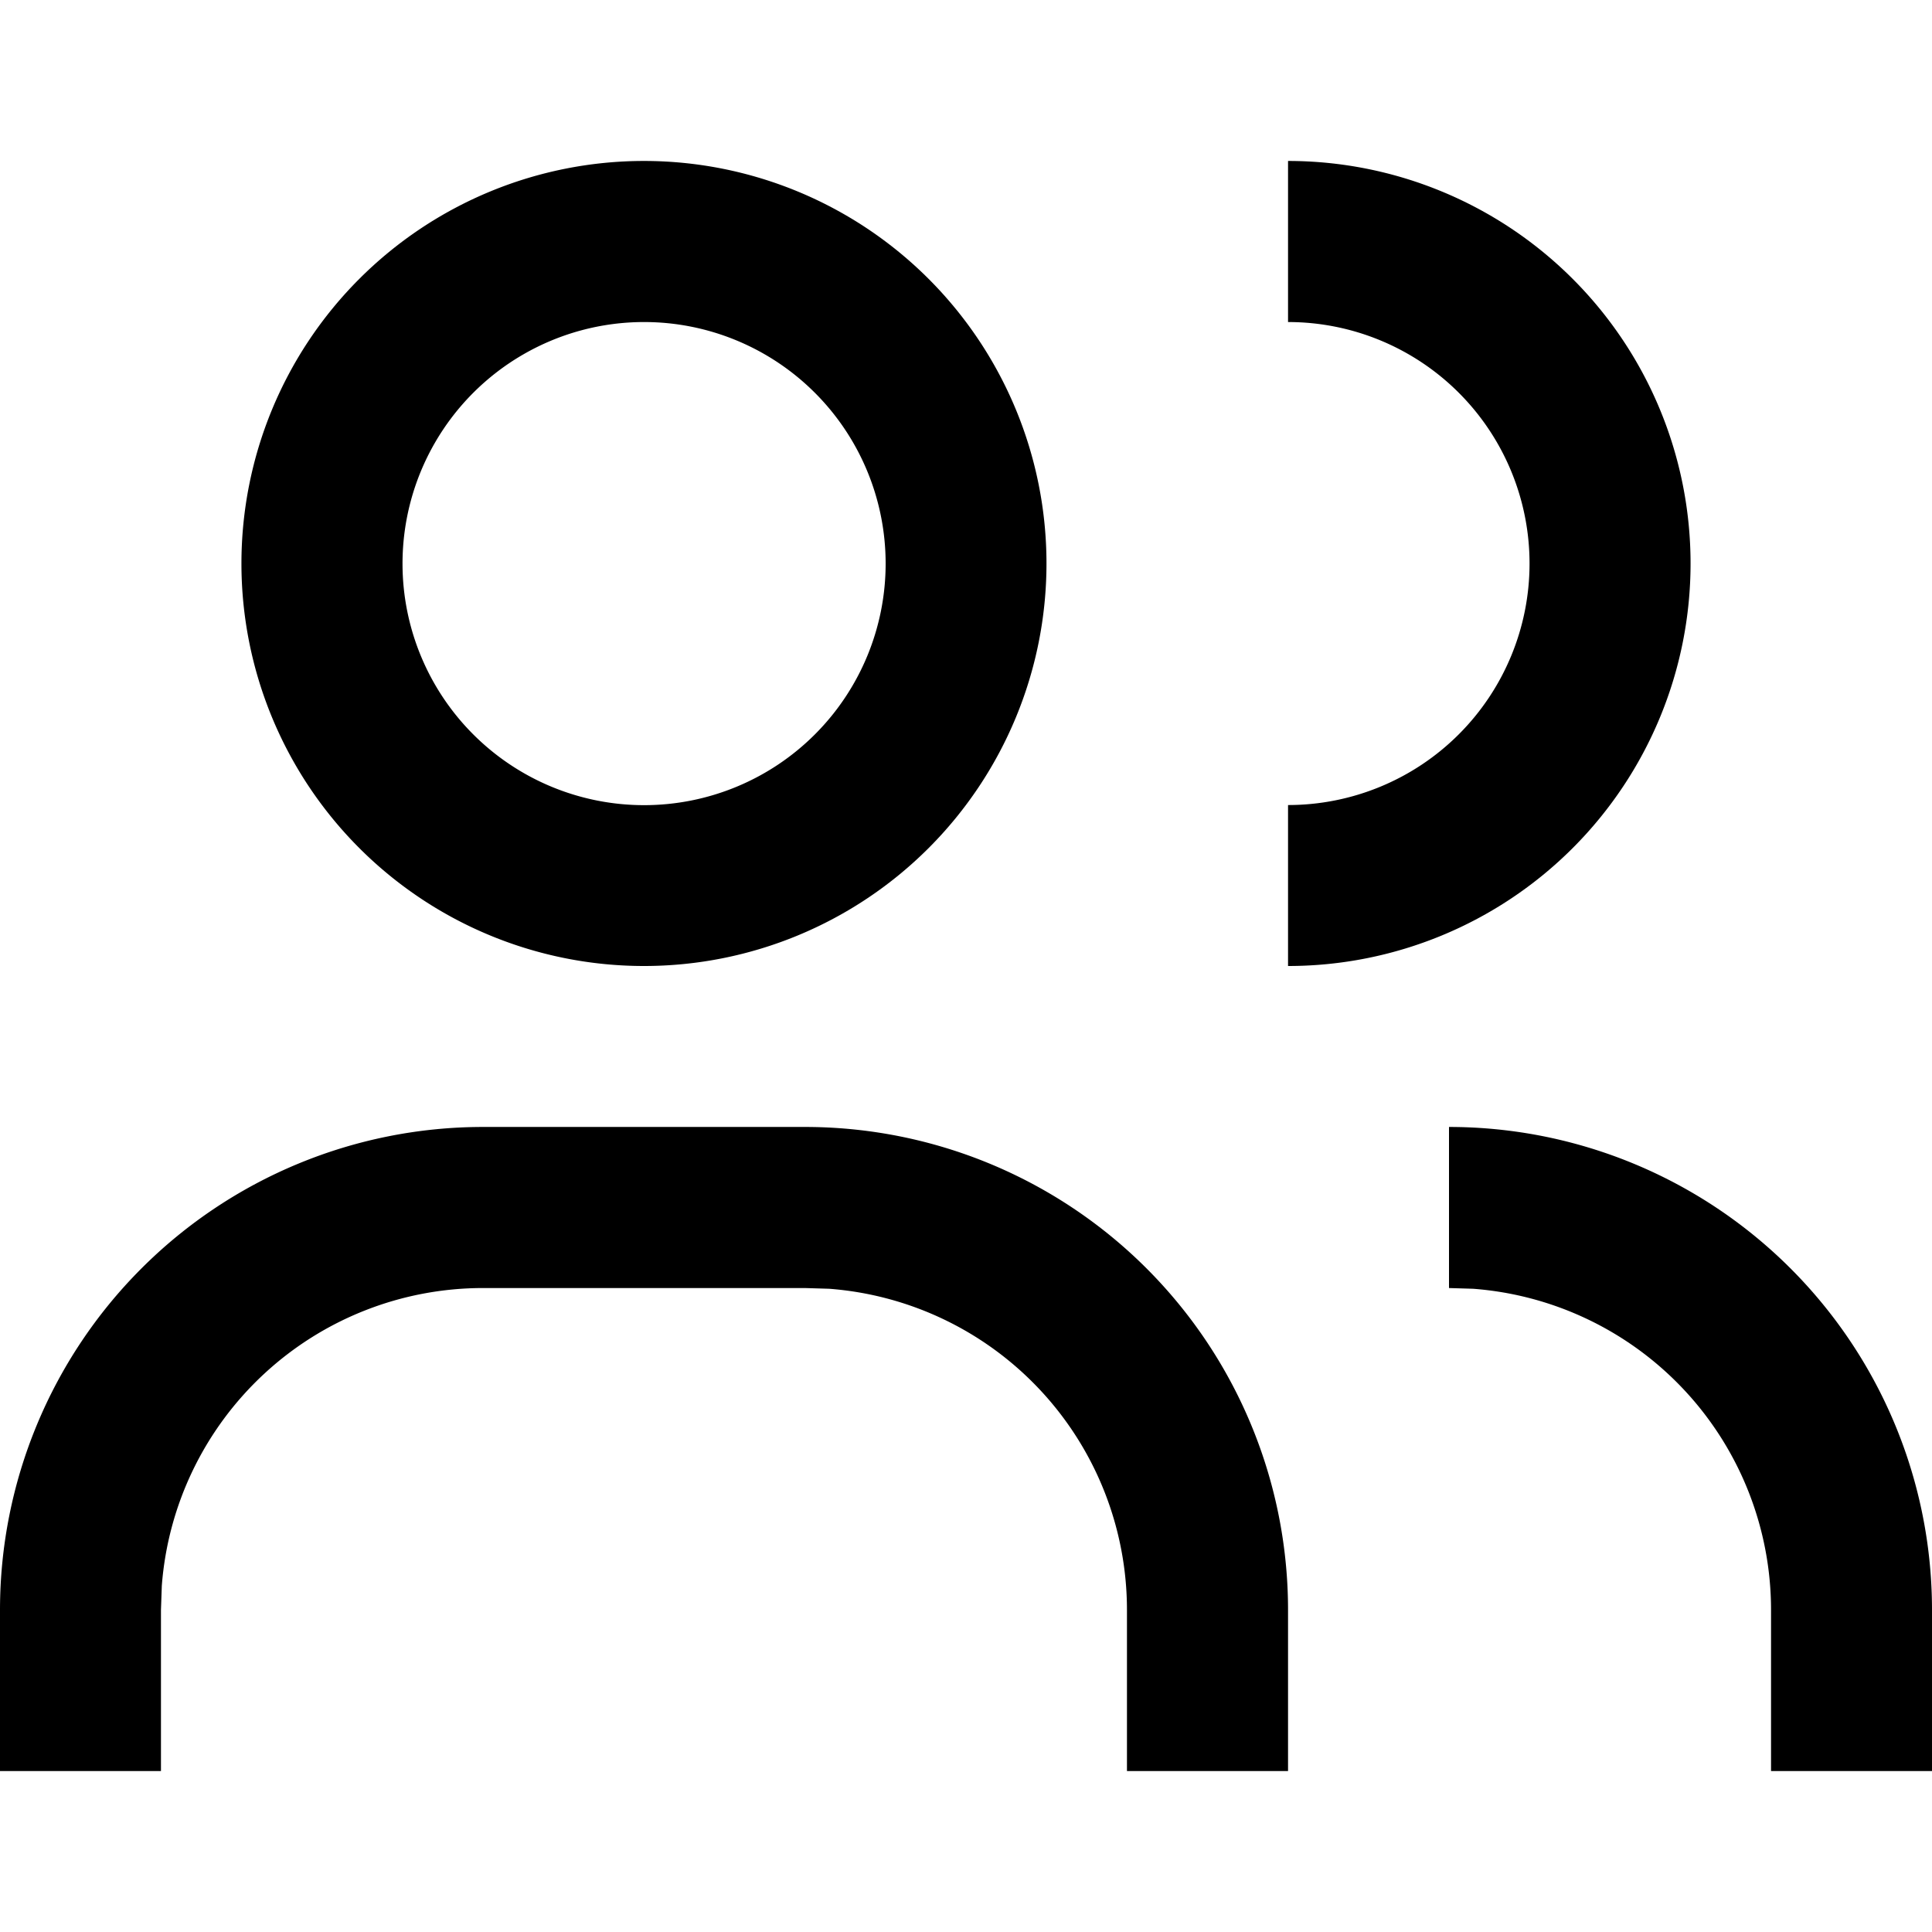 <svg xmlns="http://www.w3.org/2000/svg" width="16" height="16"><path d="M6.667 9.333a4 4 0 014 4v1.334H9.333v-1.334a2.668 2.668 0 00-2.466-2.66l-.2-.006H4a2.668 2.668 0 00-2.66 2.466l-.007.2v1.334H0v-1.334a4 4 0 014-4zm5.333 0a4 4 0 014 4v1.334h-1.333v-1.334a2.668 2.668 0 00-2.467-2.66l-.2-.006zm-6.667-8a3.333 3.333 0 010 6.667 3.333 3.333 0 010-6.667zm5.334 0a3.333 3.333 0 010 6.667V6.667a2 2 0 000-4zM5.333 2.667a2 2 0 10.002 4.001 2 2 0 00-.002-4.001z"/></svg>